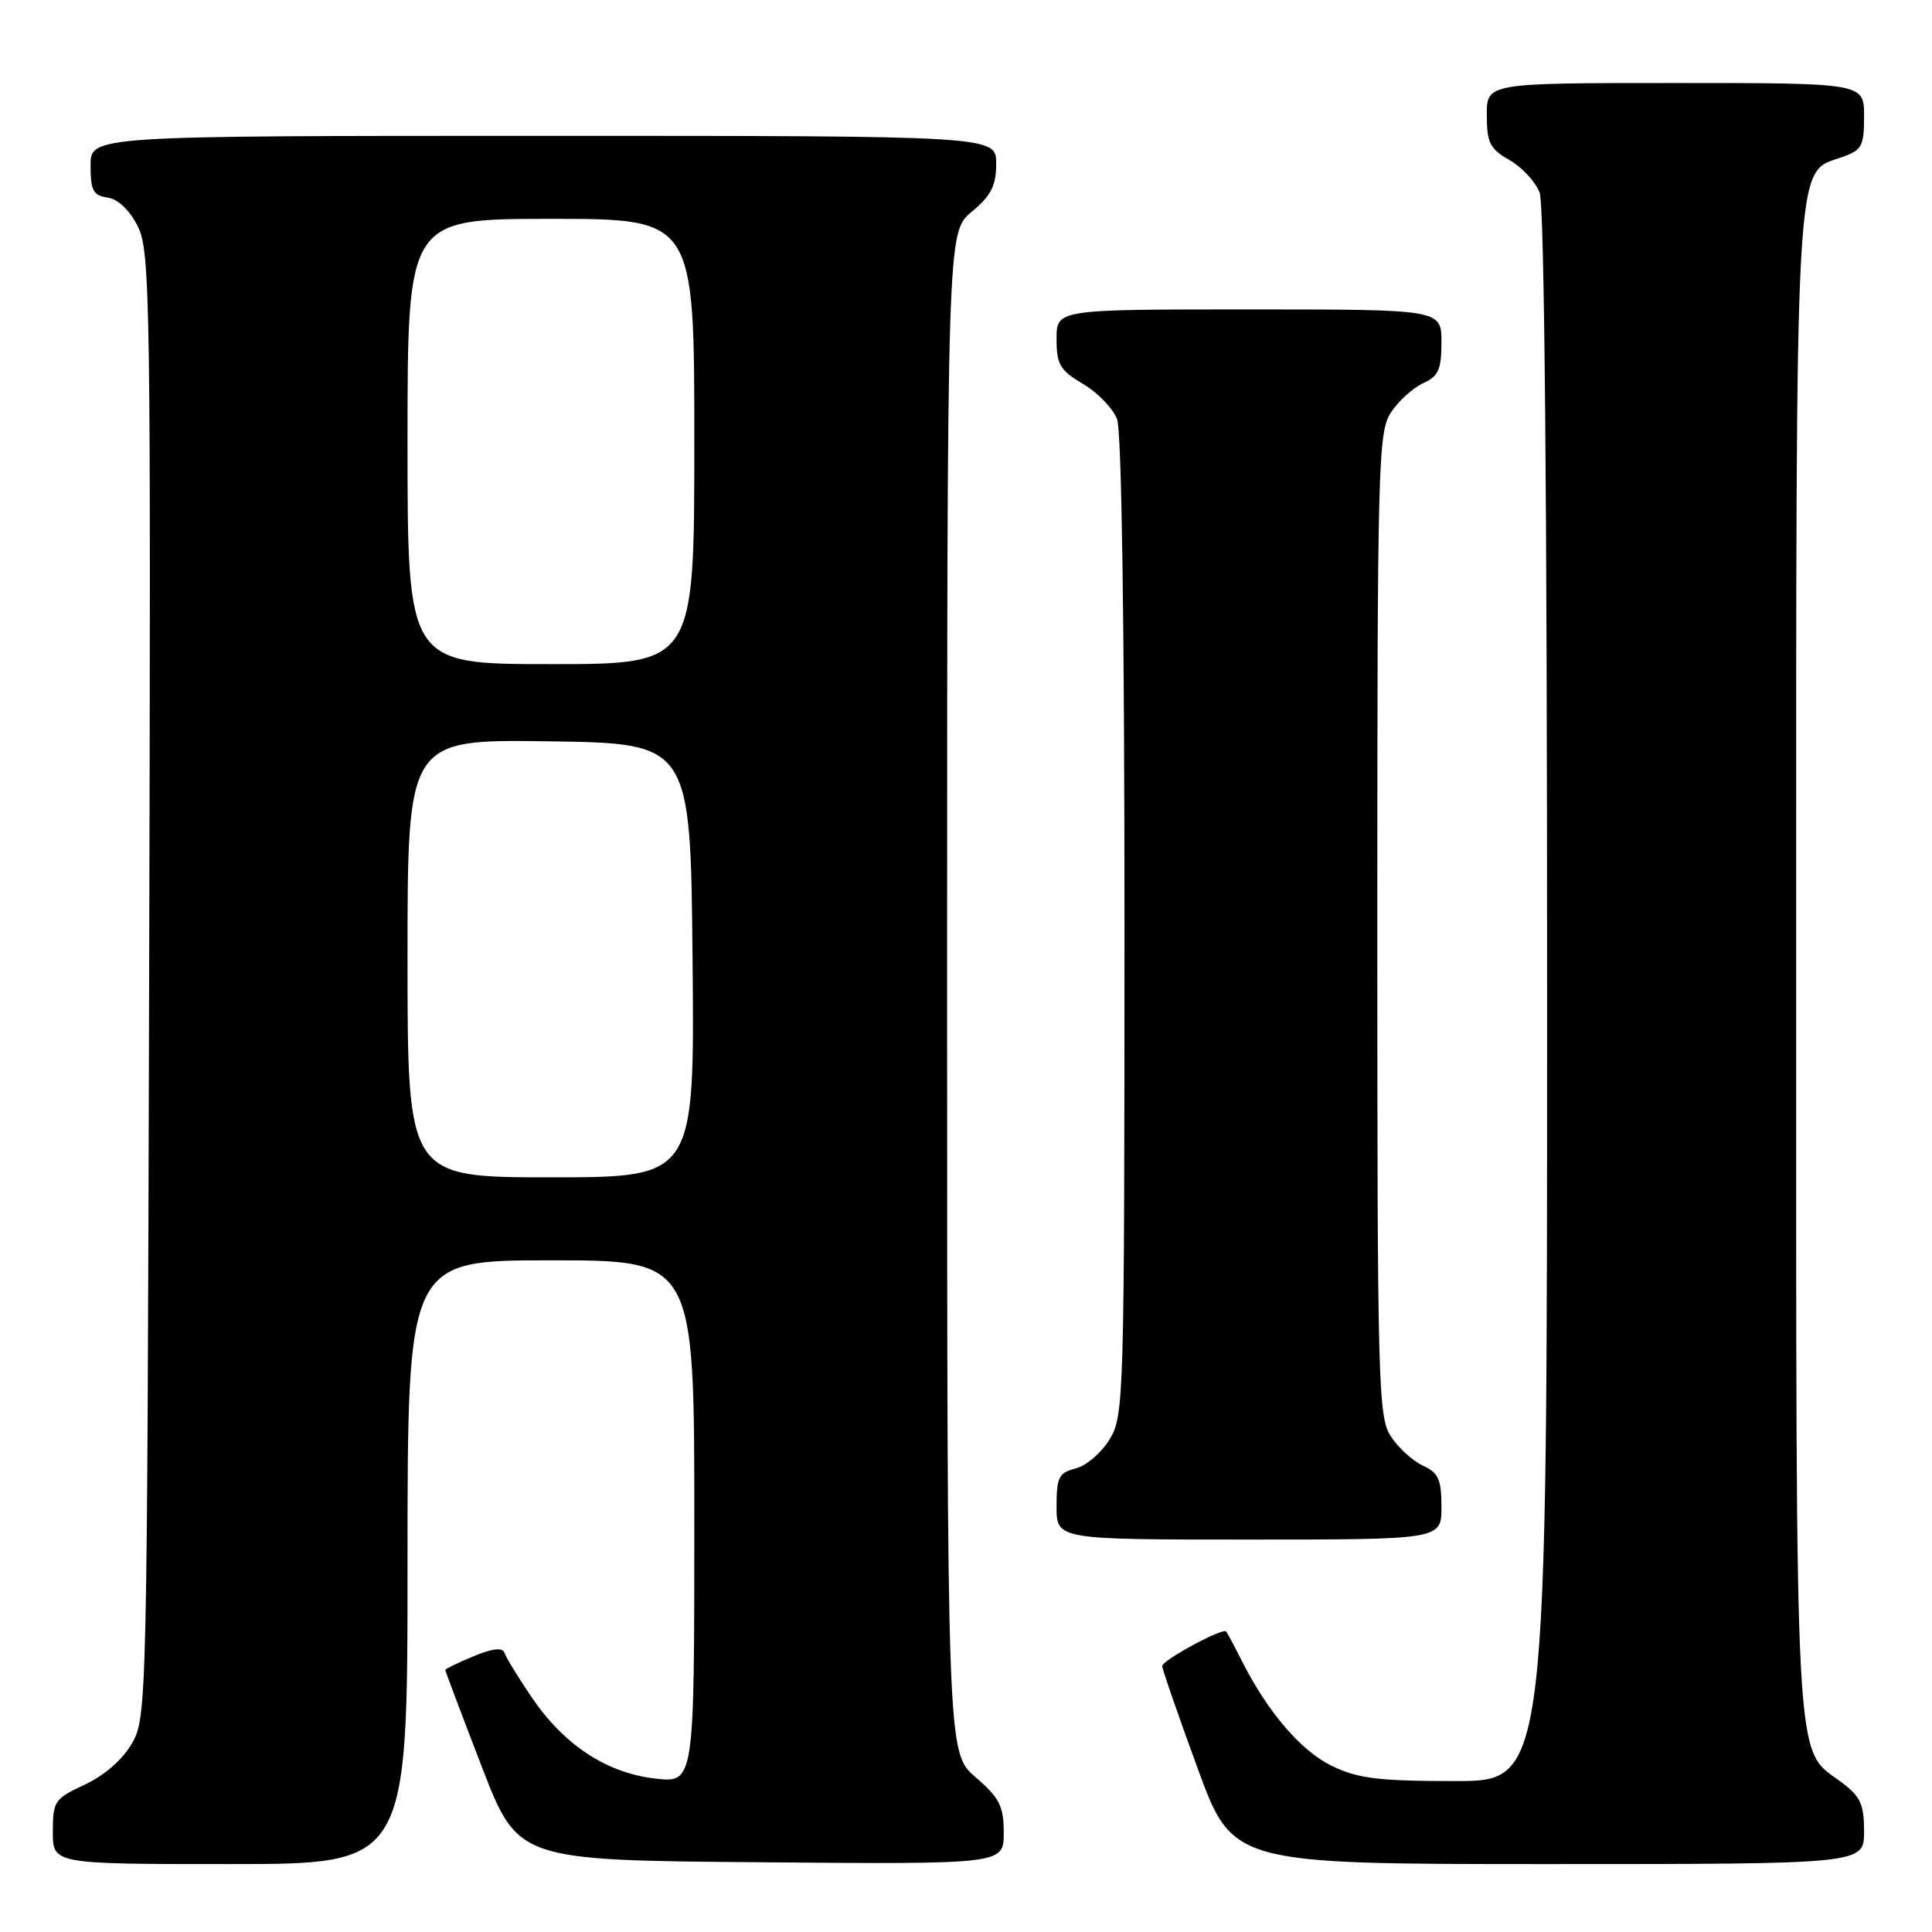<?xml version="1.0" encoding="UTF-8" standalone="no"?>
<!DOCTYPE svg PUBLIC "-//W3C//DTD SVG 1.1//EN" "http://www.w3.org/Graphics/SVG/1.1/DTD/svg11.dtd" >
<svg xmlns="http://www.w3.org/2000/svg" xmlns:xlink="http://www.w3.org/1999/xlink" version="1.1" viewBox="0 0 256 256">
 <g >
 <path fill="currentColor"
d=" M 54.00 207.00 C 54.00 167.00 54.00 167.00 73.00 167.00 C 92.00 167.00 92.00 167.00 92.00 201.64 C 92.00 236.28 92.00 236.28 86.76 235.66 C 80.27 234.89 74.66 231.16 70.34 224.74 C 68.60 222.16 67.02 219.57 66.83 218.98 C 66.59 218.27 65.21 218.43 62.73 219.47 C 60.68 220.32 59.00 221.14 59.00 221.28 C 59.00 221.42 61.16 227.15 63.81 234.02 C 68.62 246.50 68.62 246.50 100.81 246.76 C 133.00 247.03 133.00 247.03 133.00 242.87 C 133.00 239.31 132.46 238.25 129.25 235.47 C 125.50 232.23 125.50 232.23 125.50 131.50 C 125.50 30.78 125.50 30.78 128.75 28.07 C 131.34 25.91 132.00 24.60 132.00 21.68 C 132.00 18.00 132.00 18.00 72.00 18.00 C 12.00 18.00 12.00 18.00 12.00 21.93 C 12.00 25.25 12.35 25.91 14.25 26.18 C 15.64 26.38 17.17 27.83 18.26 30.00 C 19.91 33.28 20.00 39.62 19.76 130.50 C 19.50 225.63 19.46 227.57 17.49 231.00 C 16.25 233.15 13.84 235.26 11.24 236.47 C 7.22 238.34 7.00 238.67 7.00 242.72 C 7.00 247.00 7.00 247.00 30.50 247.00 C 54.00 247.00 54.00 247.00 54.00 207.00 Z  M 247.00 242.69 C 247.00 239.03 246.53 238.03 243.91 236.09 C 237.73 231.52 238.00 236.45 238.00 128.00 C 238.00 18.93 237.77 23.02 243.97 20.86 C 246.73 19.90 247.00 19.41 247.00 15.40 C 247.00 11.00 247.00 11.00 222.00 11.00 C 197.00 11.00 197.00 11.00 197.01 15.25 C 197.01 18.92 197.42 19.73 200.02 21.21 C 201.67 22.15 203.46 24.09 204.01 25.52 C 204.64 27.18 205.00 65.83 205.00 132.07 C 205.00 236.00 205.00 236.00 192.82 236.00 C 182.65 236.00 179.94 235.67 176.48 233.99 C 172.37 232.00 167.97 226.85 164.51 220.00 C 163.54 218.07 162.62 216.36 162.47 216.18 C 162.01 215.65 154.00 219.99 154.00 220.77 C 154.00 221.17 156.10 227.23 158.67 234.25 C 163.33 247.00 163.33 247.00 205.17 247.00 C 247.00 247.00 247.00 247.00 247.00 242.69 Z  M 191.00 199.66 C 191.00 196.03 190.60 195.14 188.55 194.21 C 187.21 193.59 185.29 191.85 184.30 190.34 C 182.61 187.76 182.50 183.53 182.50 122.50 C 182.50 61.47 182.61 57.24 184.30 54.66 C 185.29 53.15 187.21 51.41 188.55 50.79 C 190.60 49.86 191.00 48.97 191.00 45.34 C 191.00 41.00 191.00 41.00 165.50 41.00 C 140.00 41.00 140.00 41.00 140.00 44.90 C 140.00 48.30 140.45 49.07 143.52 50.88 C 145.45 52.02 147.47 54.12 148.02 55.54 C 148.62 57.14 149.00 82.78 149.00 122.82 C 148.99 185.36 148.93 187.61 147.03 190.72 C 145.95 192.50 143.92 194.23 142.53 194.58 C 140.30 195.14 140.00 195.74 140.00 199.61 C 140.00 204.00 140.00 204.00 165.50 204.00 C 191.00 204.00 191.00 204.00 191.00 199.66 Z  M 54.00 126.98 C 54.00 97.96 54.00 97.96 72.75 98.23 C 91.50 98.50 91.50 98.50 91.77 127.25 C 92.03 156.00 92.03 156.00 73.02 156.00 C 54.00 156.00 54.00 156.00 54.00 126.98 Z  M 54.00 58.50 C 54.00 29.00 54.00 29.00 73.00 29.00 C 92.00 29.00 92.00 29.00 92.00 58.50 C 92.00 88.00 92.00 88.00 73.00 88.00 C 54.00 88.00 54.00 88.00 54.00 58.50 Z "/>
</g>
</svg>